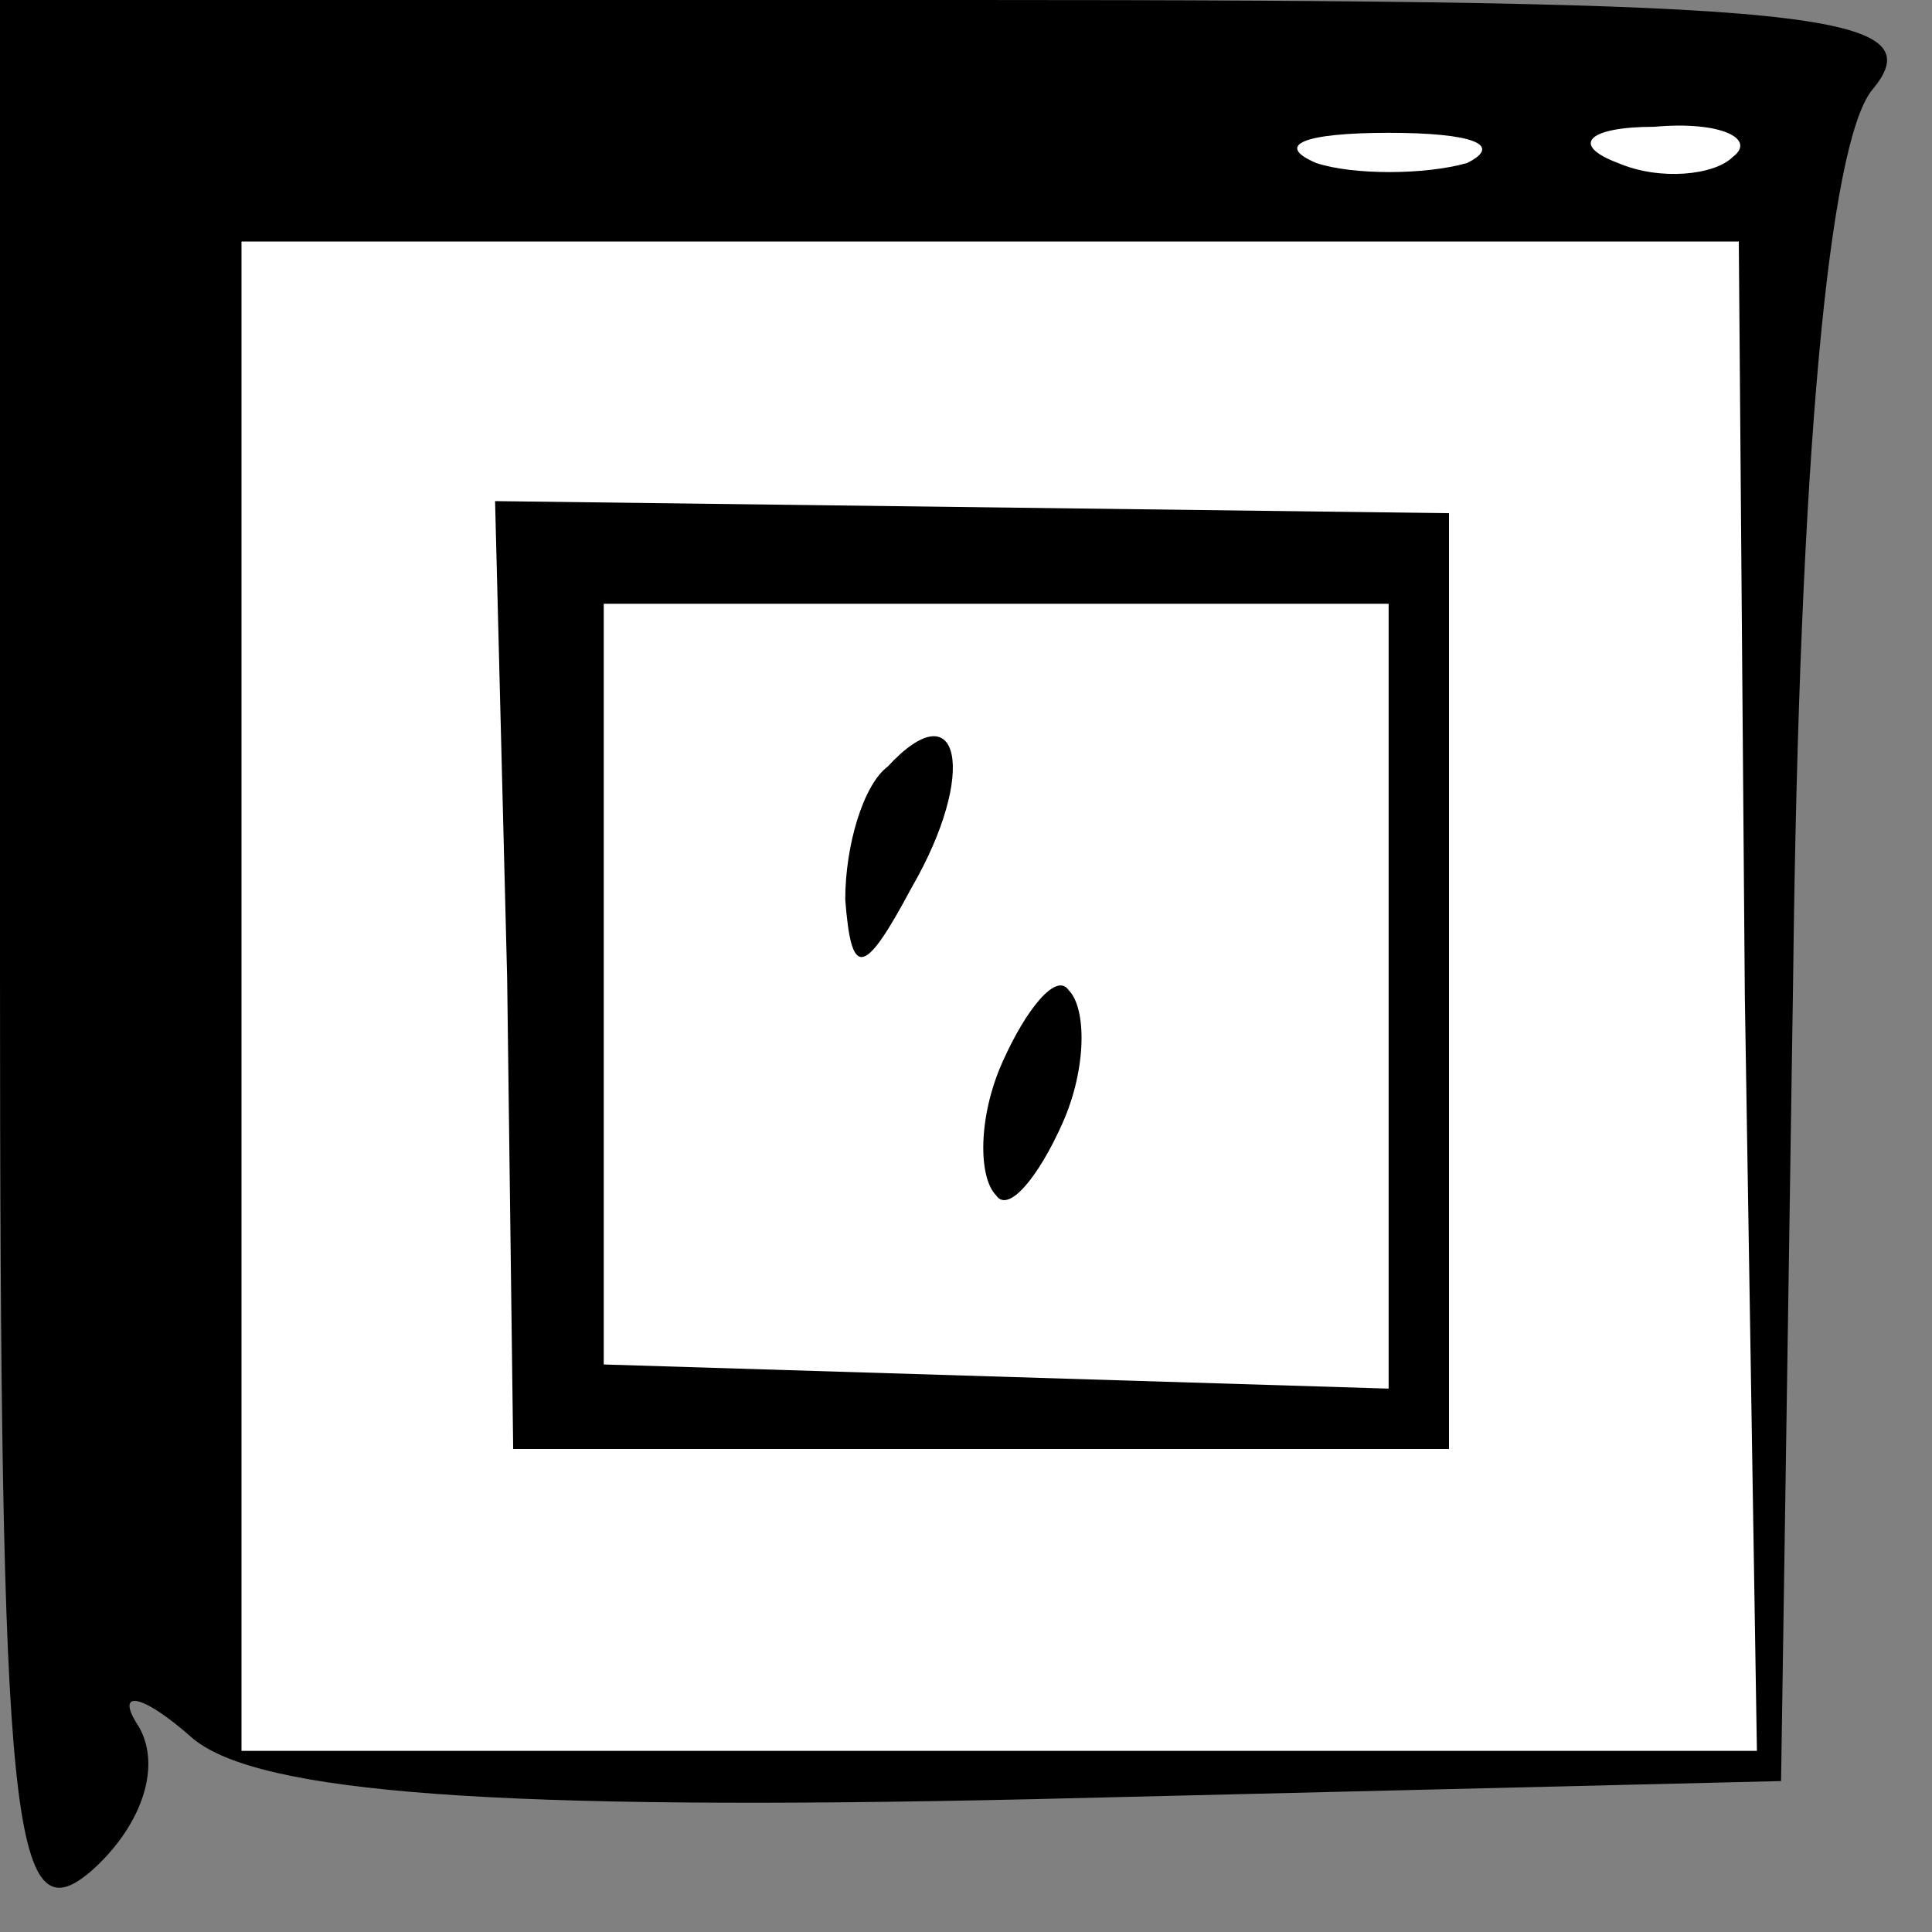 <?xml version="1.0" standalone="no"?>
<!DOCTYPE svg PUBLIC "-//W3C//DTD SVG 20010904//EN"
 "http://www.w3.org/TR/2001/REC-SVG-20010904/DTD/svg10.dtd">
<svg version="1.0" xmlns="http://www.w3.org/2000/svg"
 width="32pt" height="32pt" viewBox="0 0 32 32"
 preserveAspectRatio="xMidYMid meet">
<rect x="0" y="0" width="32" height="32" fill="#808080" stroke="none"/>
<g transform="translate(0,32) scale(0.1,-0.1)"
fill="#000000" stroke="none">
<path fill="#000000" stroke="none" d="M0 159 c0 -142 2 -160 15 -149 8 7 12
17 8 24 -4 6 0 6 9 -2 11 -9 50 -12 139 -10 l124 3 2 133 c1 87 6 138 13 147
11 13 -9 15 -149 15 l-161 0 0 -161z"/>
<path fill="#ffffff" stroke="none" d="M243 293 c-7 -2 -19 -2 -25 0 -7 3 -2
5 12 5 14 0 19 -2 13 -5z"/>
<path fill="#ffffff" stroke="none" d="M287 294 c-3 -3 -12 -4 -19 -1 -8 3 -5
6 6 6 11 1 17 -2 13 -5z"/>
<path fill="#ffffff" stroke="none" d="M289 155 l2 -125 -126 0 -125 0 0 125
0 125 124 0 124 0 1 -125z"/>
<path fill="#000000" stroke="none" d="M84 158 l1 -78 78 0 77 0 0 78 0 77
-79 1 -79 1 2 -79z"/>
<path fill="#ffffff" stroke="none" d="M230 155 l0 -65 -65 2 -65 2 0 63 0 63
65 0 65 0 0 -65z"/>
<path fill="#000000" stroke="none" d="M147 193 c-4 -3 -7 -13 -7 -22 1 -13 3
-13 11 2 11 19 8 33 -4 20z"/>
<path fill="#000000" stroke="none" d="M166 144 c-4 -9 -4 -19 -1 -22 2 -3 7
3 11 12 4 9 4 19 1 22 -2 3 -7 -3 -11 -12z"/>
</g>
</svg>
